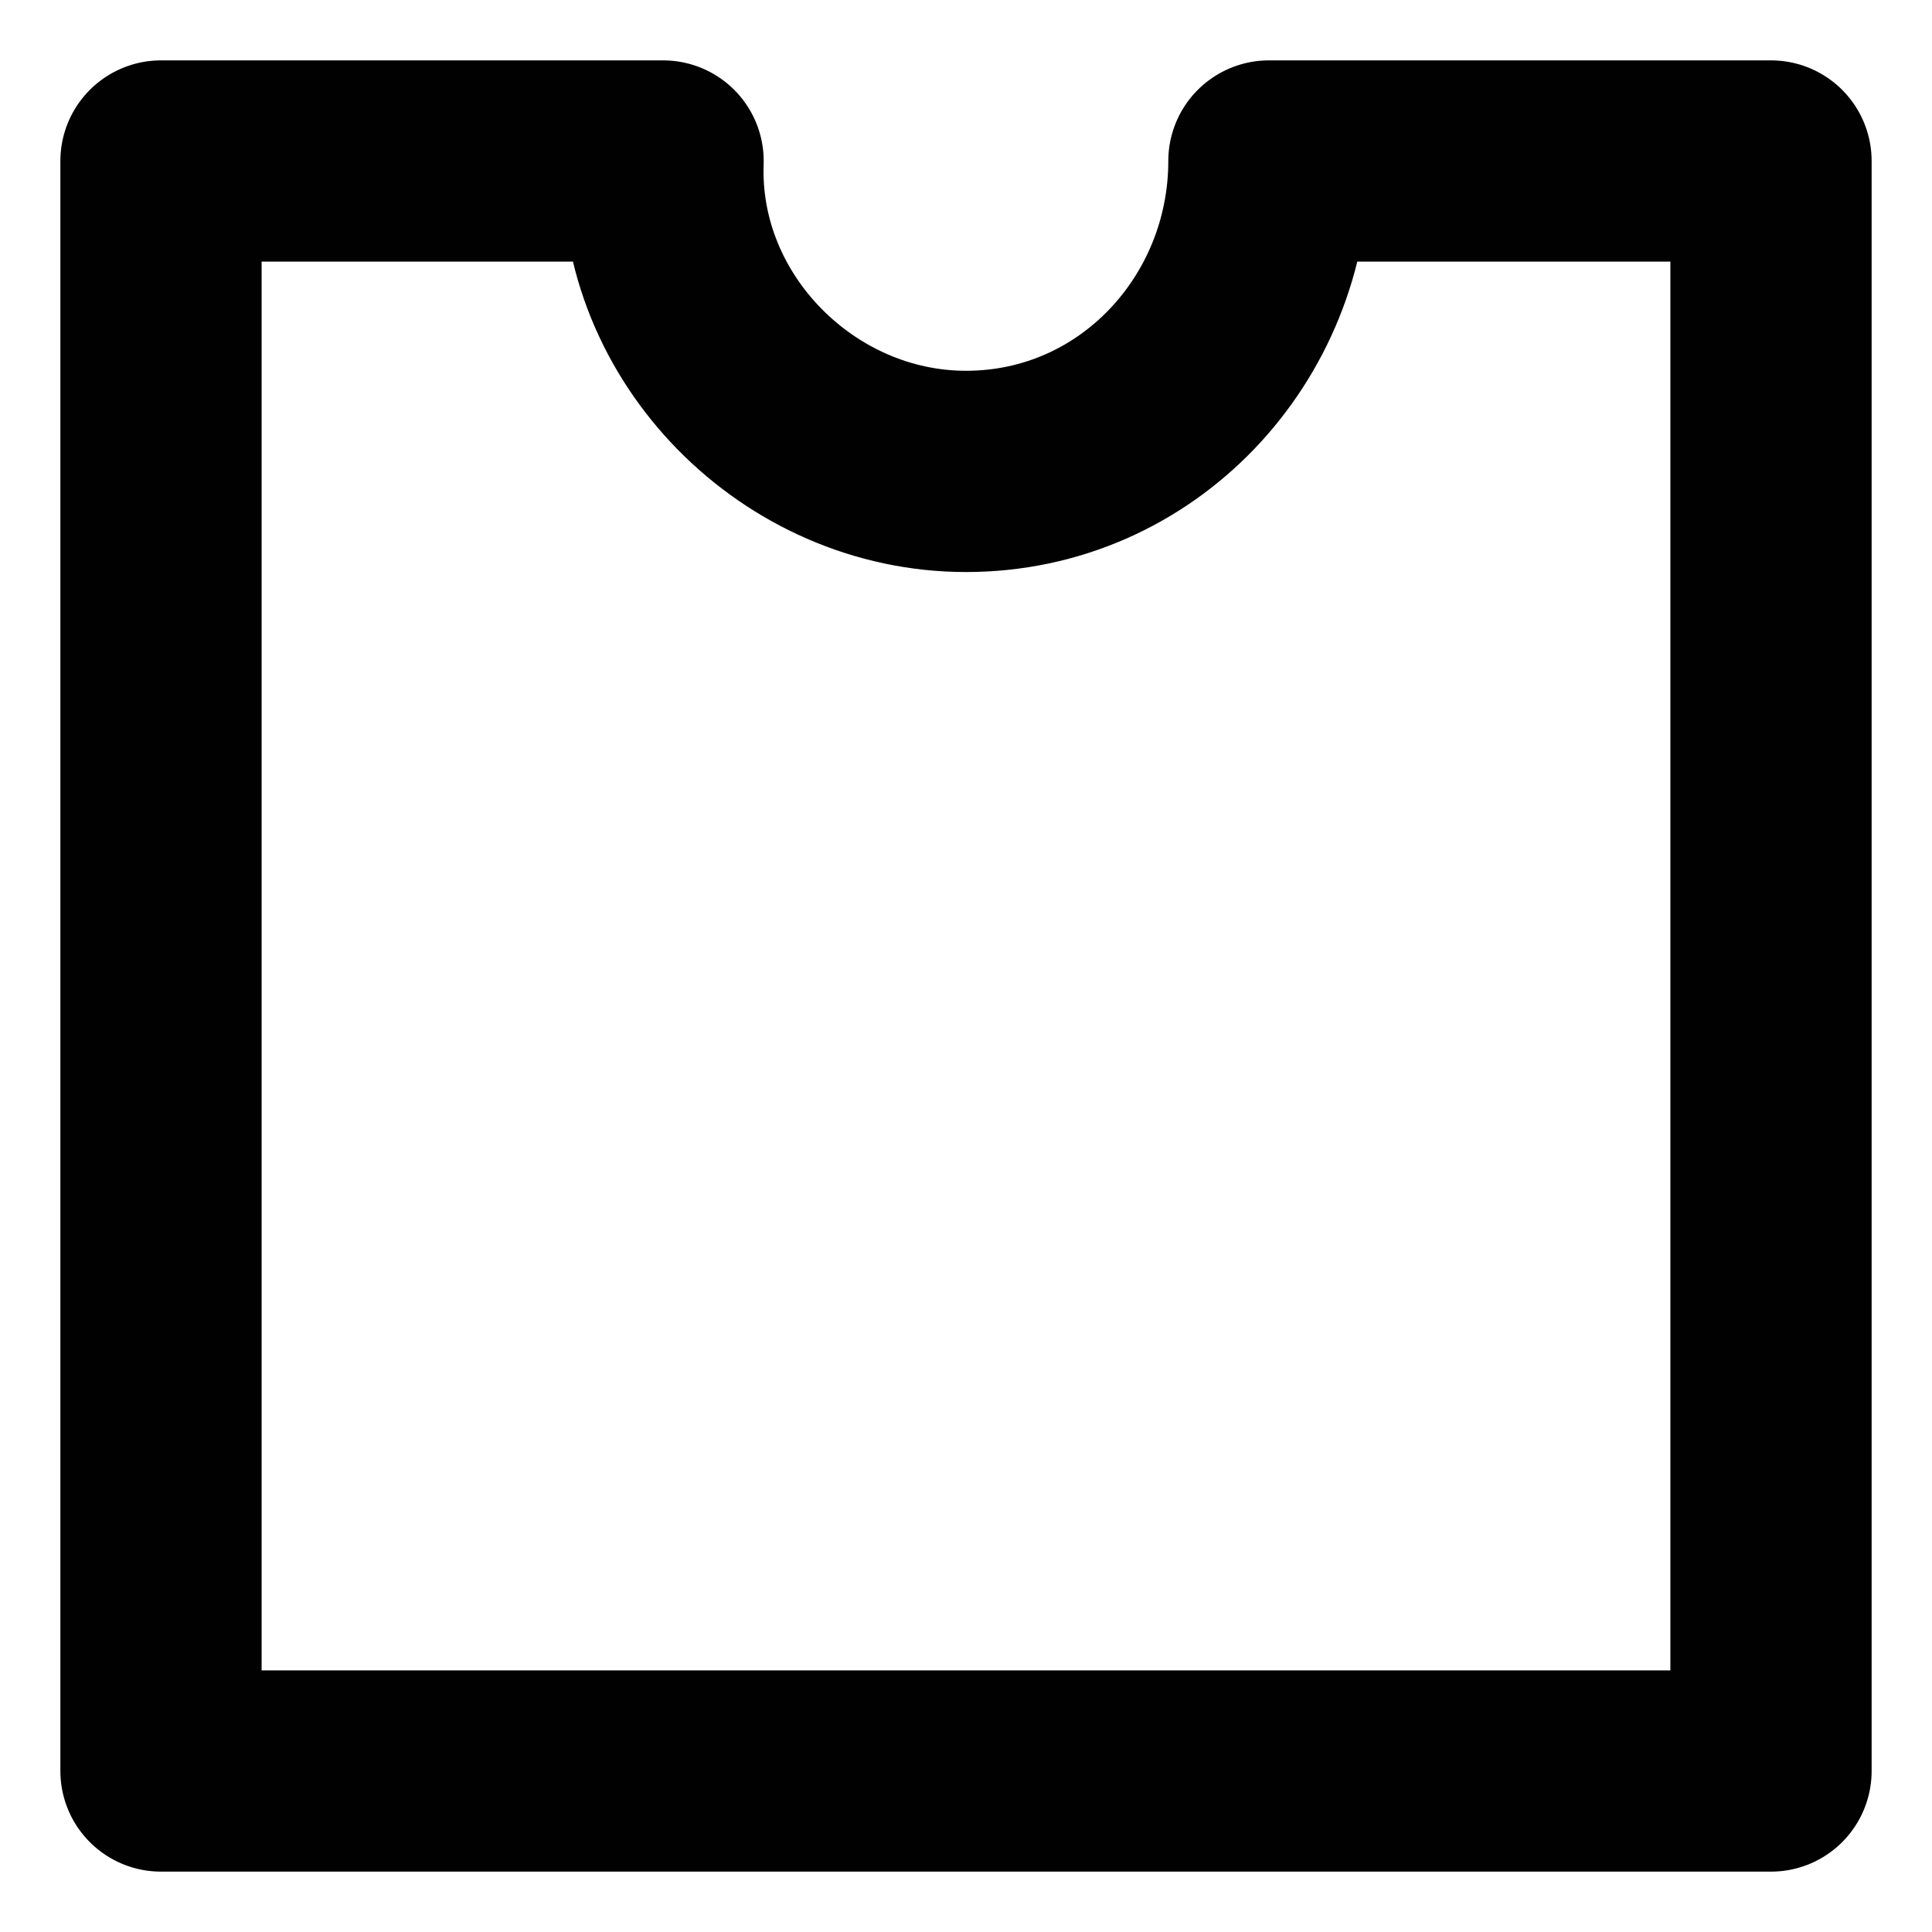 <svg width="24" height="24" viewBox="0 0 24 24" fill="none" xmlns="http://www.w3.org/2000/svg">
<path d="M15.763 2C15.763 4.085 14.132 5.856 12 5.856C9.924 5.856 8.162 4.086 8.237 2H2V22H22V2H15.763Z" stroke="#010101" stroke-width="2.5" stroke-linecap="round" stroke-linejoin="round"/>
</svg>
